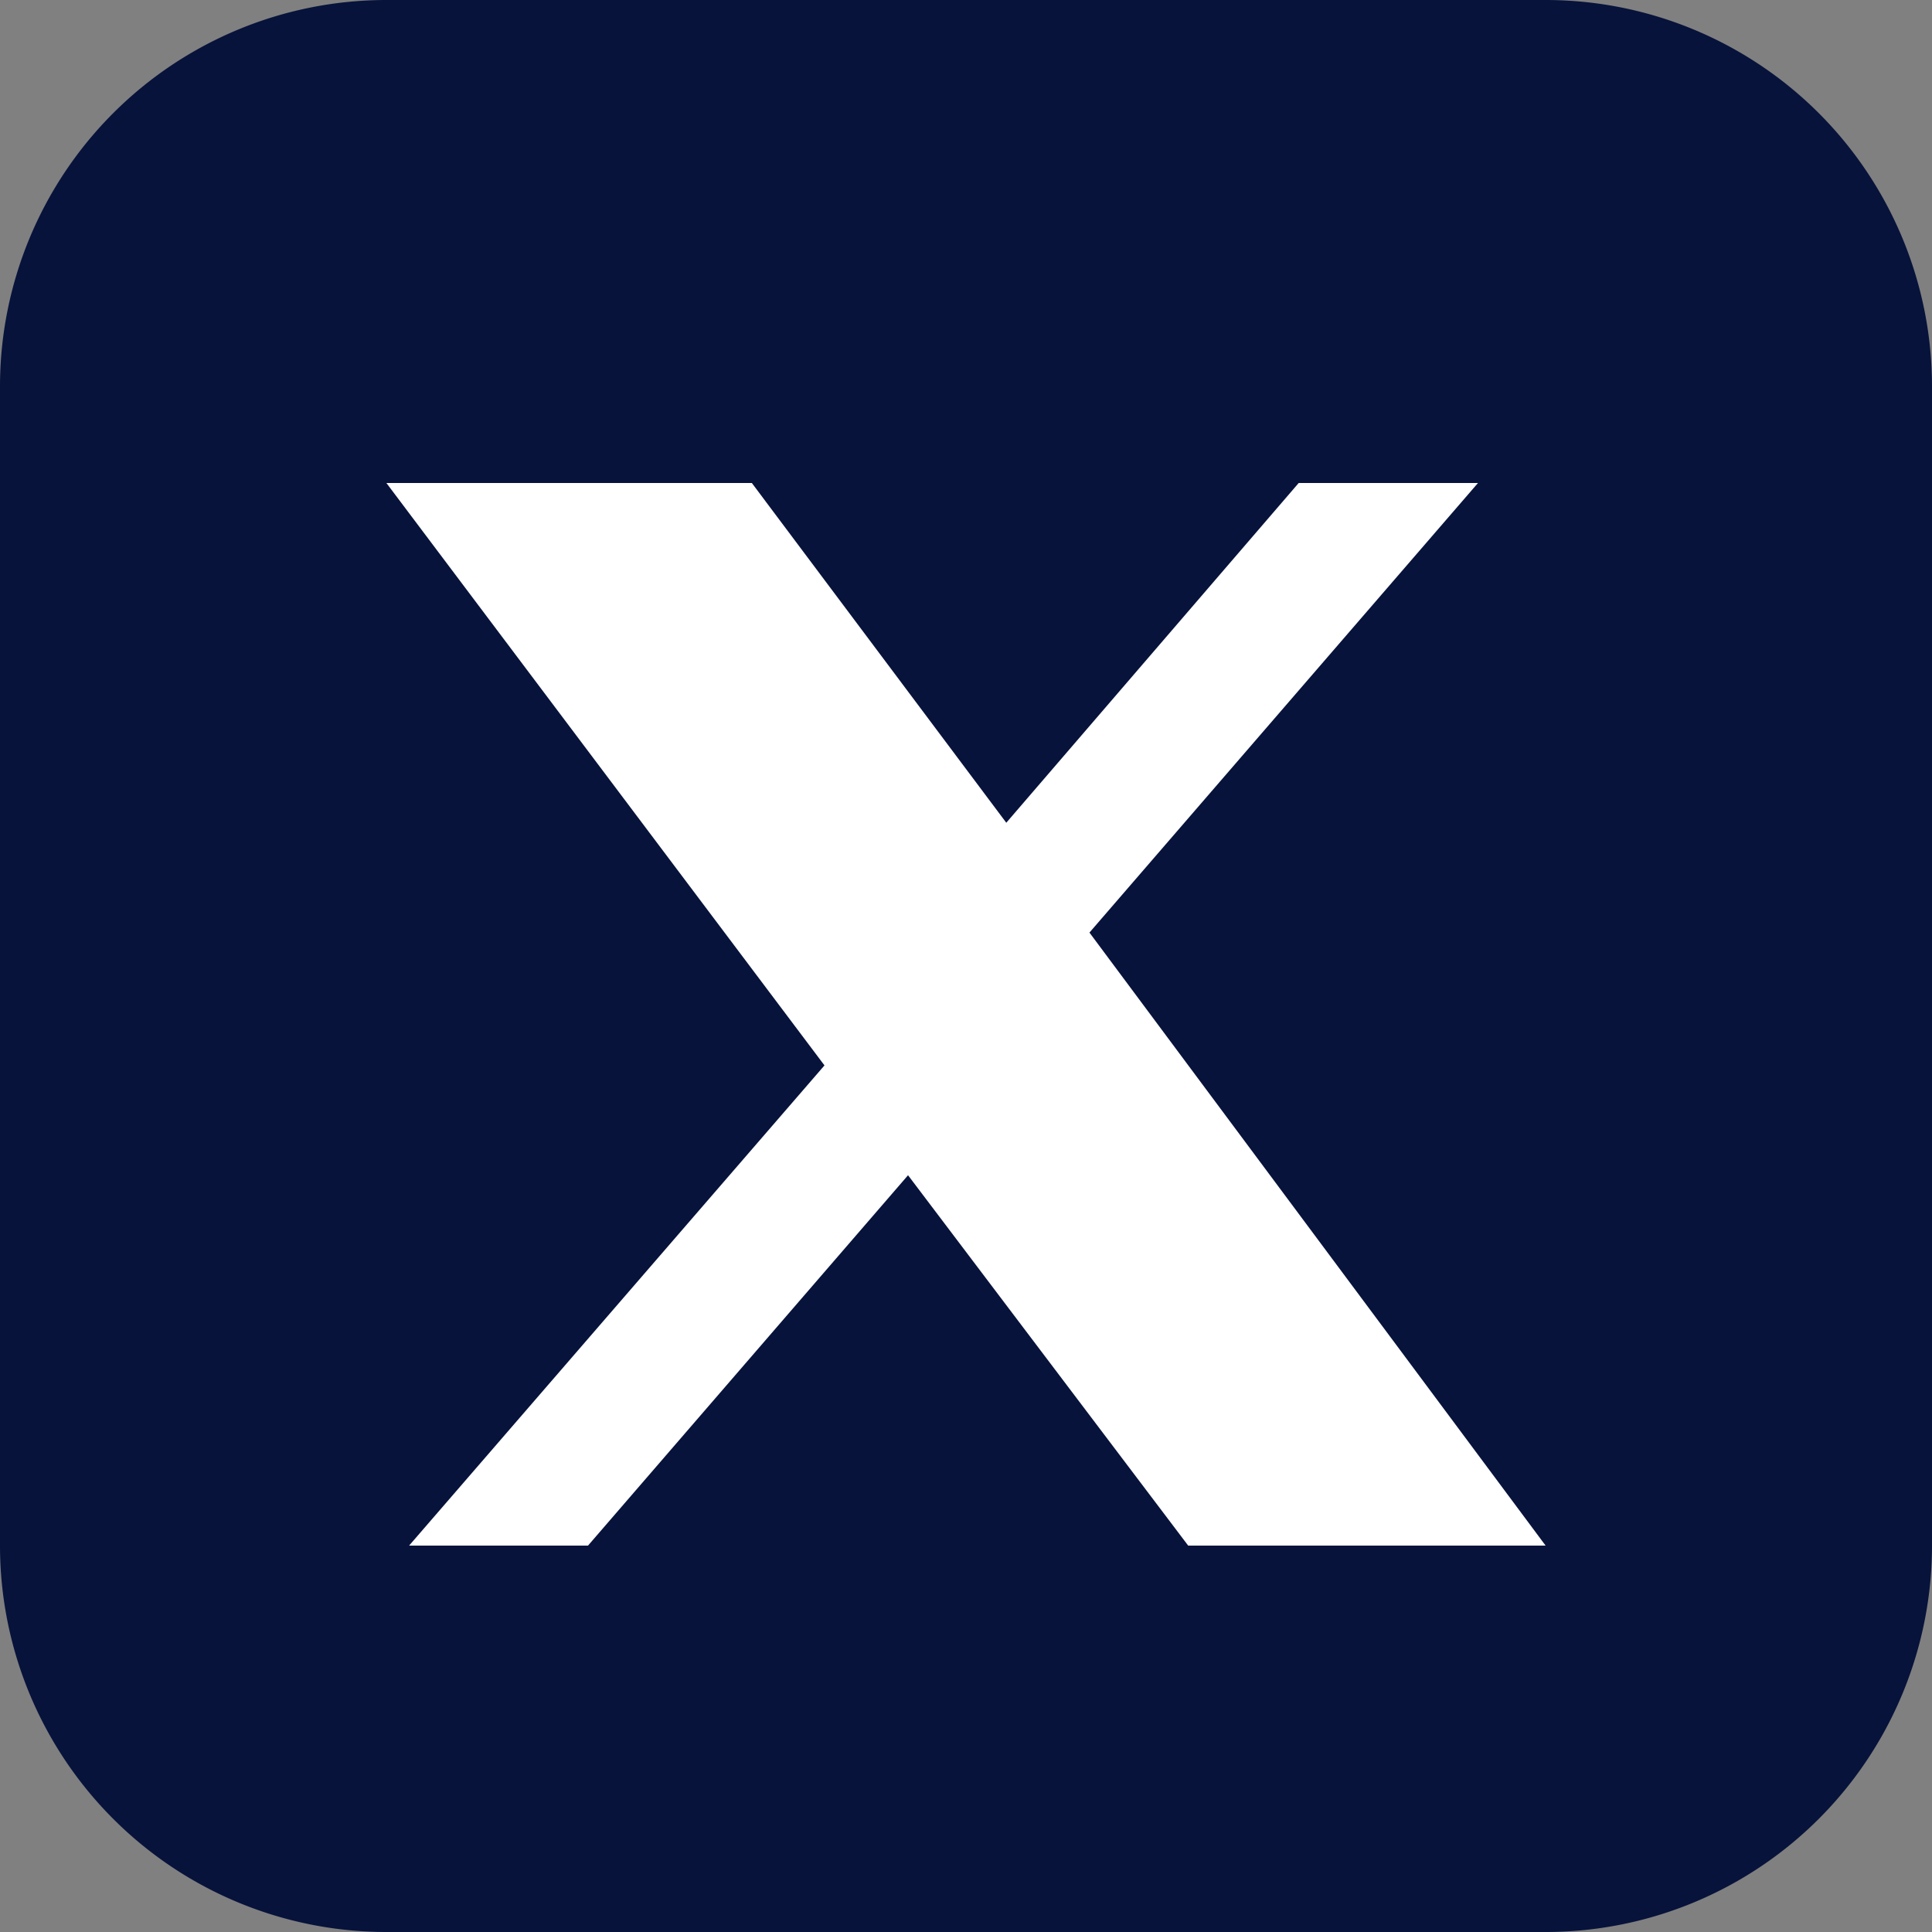 <svg id="Group" xmlns="http://www.w3.org/2000/svg" width="20" height="20" viewBox="0 0 20 20">
  <rect x="0" y="0" width="20" height="20" fill="#808080" stroke="none"/>
  <path id="Path" d="M16,0a4,4,0,0,1,4,4V16a4,4,0,0,1-4,4H4a4,4,0,0,1-4-4V4A4,4,0,0,1,4,0Z" fill="#07133b"/>
  <path id="Shape" d="M8.3,11,5.4,7.166,2.087,11H.235l4.3-4.971L0,0H3.783L6.417,3.517,9.444,0H11.3L7.278,4.654,12,11Z" transform="translate(4 5)" fill="#fff"/>
</svg>
